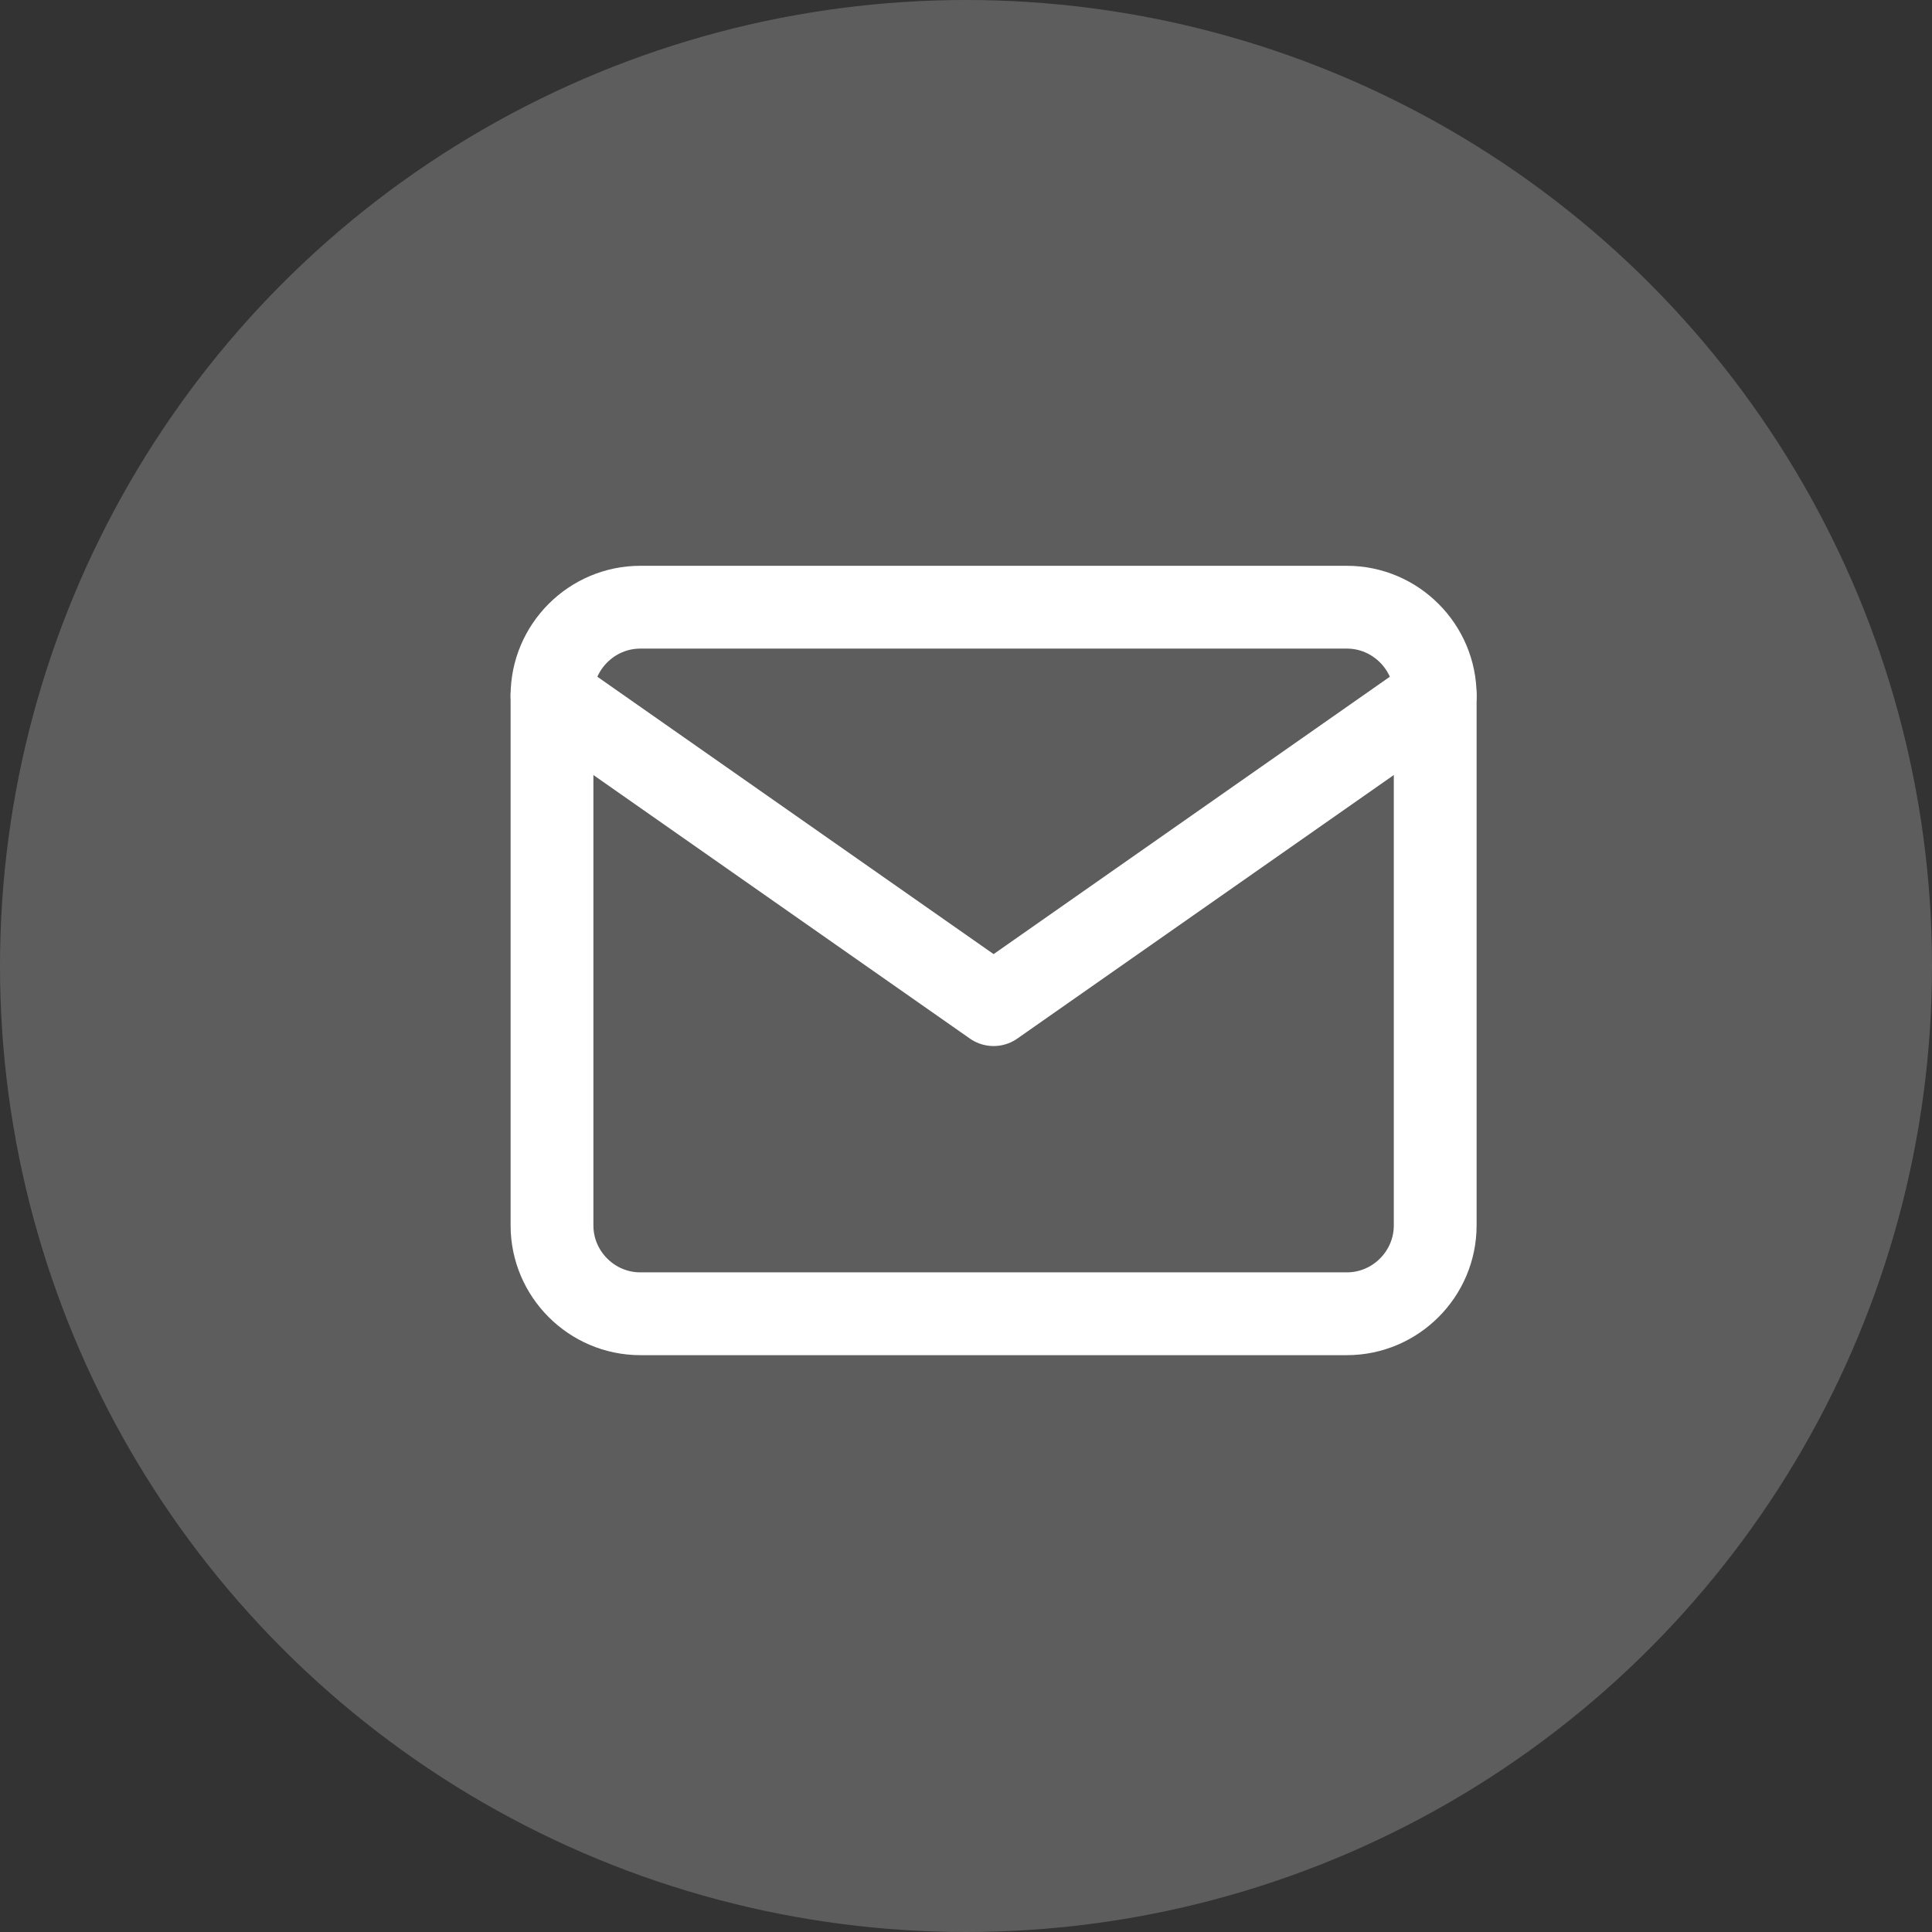 <svg width="35" height="35" viewBox="0 0 35 35" fill="none" xmlns="http://www.w3.org/2000/svg">
<rect x="0" y="0" width="35" height="35" fill="#333333" stroke="none"/>
<circle cx="17.5" cy="17.5" r="17.5" fill="white" fill-opacity="0.21"/>
<path d="M11.6 11H24.4C25.28 11 26 11.72 26 12.6V22.2C26 23.08 25.28 23.8 24.4 23.8H11.6C10.72 23.8 10 23.08 10 22.2V12.6C10 11.72 10.72 11 11.6 11Z" stroke="white" stroke-width="1.5" stroke-linecap="round" stroke-linejoin="round"/>
<path d="M26 12.6L18 18.2L10 12.6" stroke="white" stroke-width="1.5" stroke-linecap="round" stroke-linejoin="round"/>
</svg>
